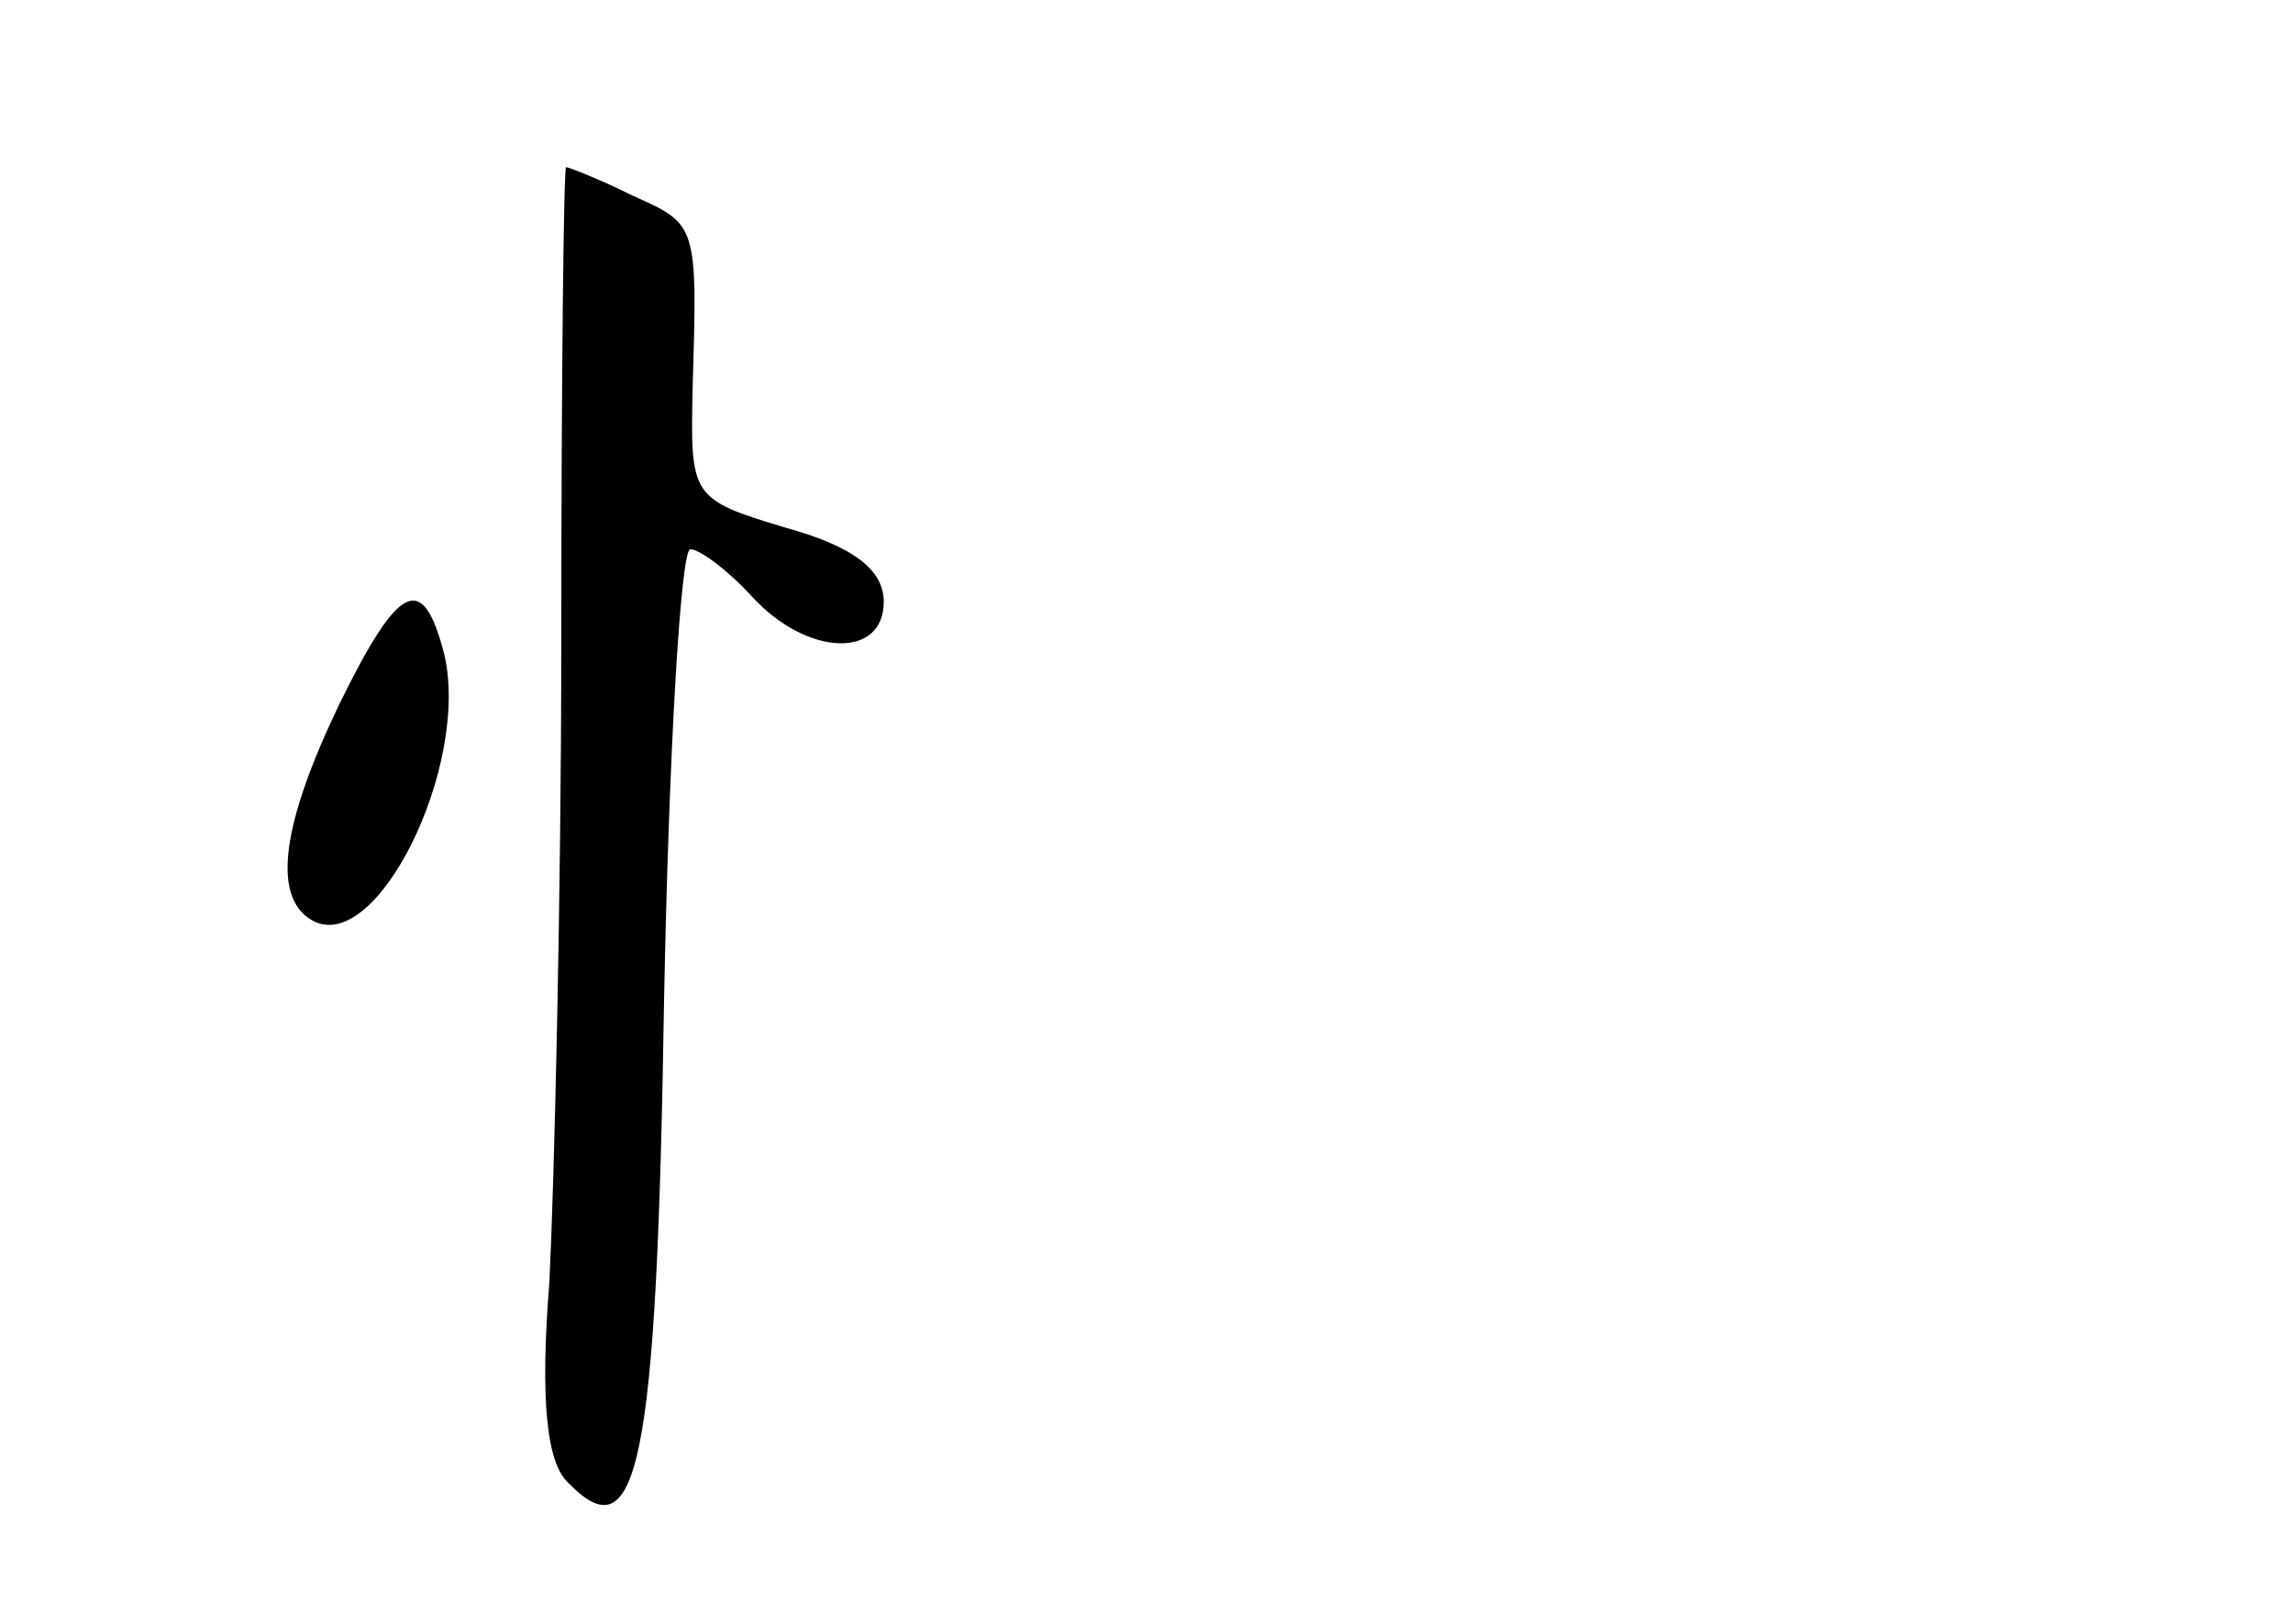 <?xml version="1.0" standalone="no"?>
<!DOCTYPE svg PUBLIC "-//W3C//DTD SVG 20010904//EN"
 "http://www.w3.org/TR/2001/REC-SVG-20010904/DTD/svg10.dtd">
<svg version="1.0" xmlns="http://www.w3.org/2000/svg"
 width="96pt" height="68pt" viewBox="0 0 96 68"
 preserveAspectRatio="xMidYMid meet">
<g transform="translate(0,68) scale(0.1,-0.1)"
fill="#000000" stroke="none">
<path d="M235 413 c0 -109 -3 -230 -5 -270 -4 -50 -1 -76 8 -84 29 -30 37 7
40 201 2 105 7 190 11 190 4 0 16 -9 26 -20 23 -25 55 -26 55 -2 0 13 -12 23
-41 31 -40 12 -40 13 -39 59 2 68 2 68 -25 80 -14 7 -27 12 -28 12 -1 0 -2
-89 -2 -197z"/>
<path d="M142 385 c-24 -50 -28 -80 -12 -90 27 -17 67 64 56 111 -9 35 -19 30
-44 -21z"/>
</g>
</svg>
